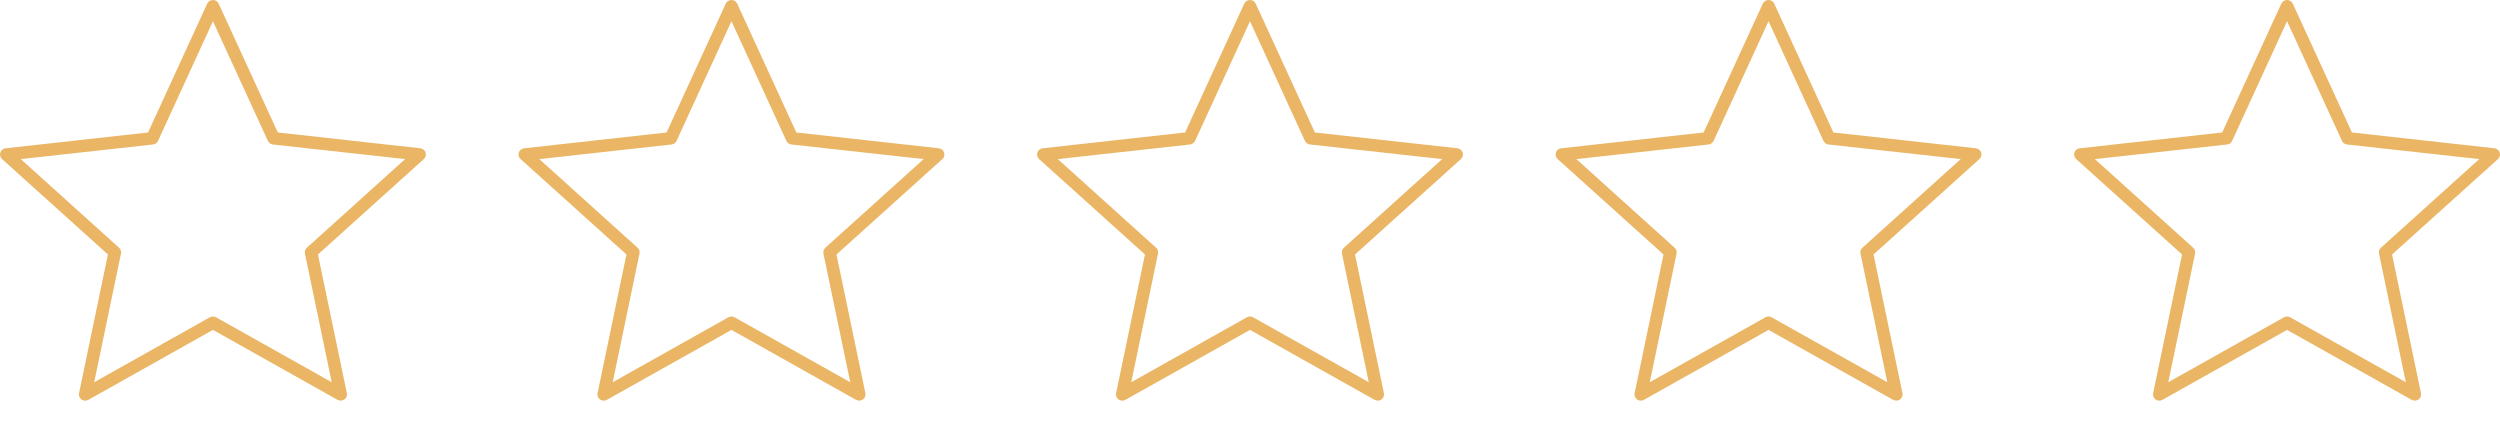 <svg width="94" height="16" viewBox="0 0 94 16" fill="none" xmlns="http://www.w3.org/2000/svg">
<path d="M12.829 15.063C12.897 15.057 12.959 15.024 12.999 14.97C13.04 14.917 13.056 14.848 13.042 14.783L11.955 9.568L15.935 5.982H15.935C16.005 5.92 16.031 5.824 16.002 5.736C15.973 5.648 15.895 5.585 15.802 5.575L10.446 4.981L8.222 0.137L8.222 0.137C8.184 0.054 8.099 0 8.007 0C7.914 0 7.83 0.054 7.791 0.137L5.567 4.981L0.211 5.576V5.575C0.118 5.585 0.04 5.648 0.012 5.736C-0.017 5.824 0.009 5.92 0.078 5.982L4.058 9.568L2.972 14.783H2.971C2.952 14.873 2.988 14.966 3.063 15.02C3.139 15.075 3.239 15.081 3.32 15.035L8.007 12.404L12.693 15.035C12.735 15.057 12.782 15.067 12.829 15.063H12.829ZM12.472 14.371L8.123 11.93C8.051 11.89 7.962 11.89 7.89 11.93L3.542 14.371L4.549 9.535H4.548C4.566 9.453 4.537 9.369 4.475 9.313L0.781 5.982L5.751 5.433C5.834 5.424 5.907 5.373 5.942 5.298L8.007 0.798L10.072 5.298C10.107 5.373 10.179 5.424 10.262 5.433L15.232 5.982L11.539 9.313C11.476 9.369 11.448 9.453 11.465 9.535L12.472 14.371H12.472Z" fill="#EAB665"/>
<path d="M32.326 15.063C32.393 15.057 32.455 15.024 32.496 14.97C32.536 14.917 32.552 14.848 32.538 14.783L31.452 9.568L35.432 5.982H35.432C35.501 5.92 35.527 5.824 35.498 5.736C35.47 5.648 35.392 5.585 35.298 5.575L29.943 4.981L27.719 0.137L27.719 0.137C27.68 0.054 27.596 0 27.503 0C27.41 0 27.326 0.054 27.288 0.137L25.064 4.981L19.708 5.576V5.575C19.615 5.585 19.537 5.648 19.508 5.736C19.479 5.824 19.505 5.92 19.575 5.982L23.555 9.568L22.468 14.783H22.468C22.449 14.873 22.485 14.966 22.56 15.02C22.635 15.075 22.736 15.081 22.817 15.035L27.503 12.404L32.19 15.035C32.231 15.057 32.279 15.067 32.326 15.063H32.326ZM31.968 14.371L27.619 11.93C27.547 11.89 27.459 11.89 27.387 11.93L23.038 14.371L24.045 9.535H24.045C24.062 9.453 24.034 9.369 23.971 9.313L20.278 5.982L25.248 5.433C25.331 5.424 25.403 5.373 25.438 5.298L27.503 0.798L29.568 5.298C29.603 5.373 29.676 5.424 29.758 5.433L34.729 5.982L31.035 9.313C30.973 9.369 30.944 9.453 30.961 9.535L31.969 14.371H31.968Z" fill="#EAB665"/>
<path d="M51.822 15.063C51.89 15.057 51.952 15.024 51.992 14.97C52.033 14.917 52.049 14.848 52.035 14.783L50.949 9.568L54.929 5.982H54.928C54.998 5.92 55.024 5.824 54.995 5.736C54.966 5.648 54.888 5.585 54.795 5.575L49.439 4.981L47.215 0.137L47.215 0.137C47.177 0.054 47.093 0 47 0C46.907 0 46.823 0.054 46.784 0.137L44.56 4.981L39.204 5.576V5.575C39.112 5.585 39.033 5.648 39.005 5.736C38.976 5.824 39.002 5.92 39.071 5.982L43.051 9.568L41.965 14.783H41.965C41.945 14.873 41.981 14.966 42.056 15.02C42.132 15.075 42.233 15.081 42.314 15.035L47 12.404L51.687 15.035C51.728 15.057 51.776 15.067 51.823 15.063H51.822ZM51.465 14.371L47.116 11.93C47.044 11.89 46.956 11.89 46.883 11.93L42.535 14.371L43.542 9.535H43.542C43.559 9.453 43.531 9.369 43.468 9.313L39.774 5.982L44.745 5.433C44.827 5.424 44.9 5.373 44.935 5.298L47 0.798L49.065 5.298C49.1 5.373 49.172 5.424 49.255 5.433L54.225 5.982L50.532 9.313C50.469 9.369 50.441 9.453 50.458 9.535L51.465 14.371H51.465Z" fill="#EAB665"/>
<path d="M71.319 15.063C71.387 15.057 71.449 15.024 71.489 14.97C71.53 14.917 71.546 14.848 71.532 14.783L70.445 9.568L74.425 5.982H74.425C74.495 5.92 74.521 5.824 74.492 5.736C74.463 5.648 74.385 5.585 74.292 5.575L68.936 4.981L66.712 0.137L66.712 0.137C66.674 0.054 66.59 0 66.497 0C66.404 0 66.32 0.054 66.281 0.137L64.057 4.981L58.701 5.576V5.575C58.608 5.585 58.53 5.648 58.502 5.736C58.473 5.824 58.499 5.92 58.568 5.982L62.548 9.568L61.462 14.783H61.462C61.442 14.873 61.478 14.966 61.553 15.02C61.629 15.075 61.729 15.081 61.81 15.035L66.497 12.404L71.183 15.035C71.225 15.057 71.272 15.067 71.319 15.063H71.319ZM70.962 14.371L66.613 11.93C66.541 11.89 66.452 11.89 66.38 11.93L62.032 14.371L63.039 9.535H63.038C63.056 9.453 63.028 9.369 62.965 9.313L59.271 5.982L64.242 5.433C64.324 5.424 64.397 5.373 64.431 5.298L66.497 0.798L68.562 5.298C68.597 5.373 68.669 5.424 68.752 5.433L73.722 5.982L70.029 9.313C69.966 9.369 69.938 9.453 69.955 9.535L70.962 14.371H70.962Z" fill="#EAB665"/>
<path d="M90.816 15.063C90.883 15.057 90.945 15.024 90.986 14.97C91.026 14.917 91.042 14.848 91.028 14.783L89.942 9.568L93.922 5.982H93.922C93.991 5.92 94.017 5.824 93.988 5.736C93.96 5.648 93.882 5.585 93.788 5.575L88.433 4.981L86.209 0.137L86.209 0.137C86.17 0.054 86.086 0 85.993 0C85.9 0 85.816 0.054 85.778 0.137L83.554 4.981L78.198 5.576V5.575C78.105 5.585 78.027 5.648 77.998 5.736C77.969 5.824 77.995 5.92 78.065 5.982L82.045 9.568L80.958 14.783H80.958C80.939 14.873 80.975 14.966 81.05 15.02C81.125 15.075 81.226 15.081 81.307 15.035L85.993 12.404L90.68 15.035C90.721 15.057 90.769 15.067 90.816 15.063H90.816ZM90.458 14.371L86.109 11.93C86.037 11.89 85.949 11.89 85.877 11.93L81.528 14.371L82.535 9.535H82.535C82.552 9.453 82.524 9.369 82.461 9.313L78.768 5.982L83.738 5.433C83.821 5.424 83.893 5.373 83.928 5.298L85.993 0.798L88.058 5.298C88.093 5.373 88.166 5.424 88.248 5.433L93.219 5.982L89.525 9.313C89.462 9.369 89.434 9.453 89.451 9.535L90.459 14.371H90.458Z" fill="#EAB665"/>
</svg>
